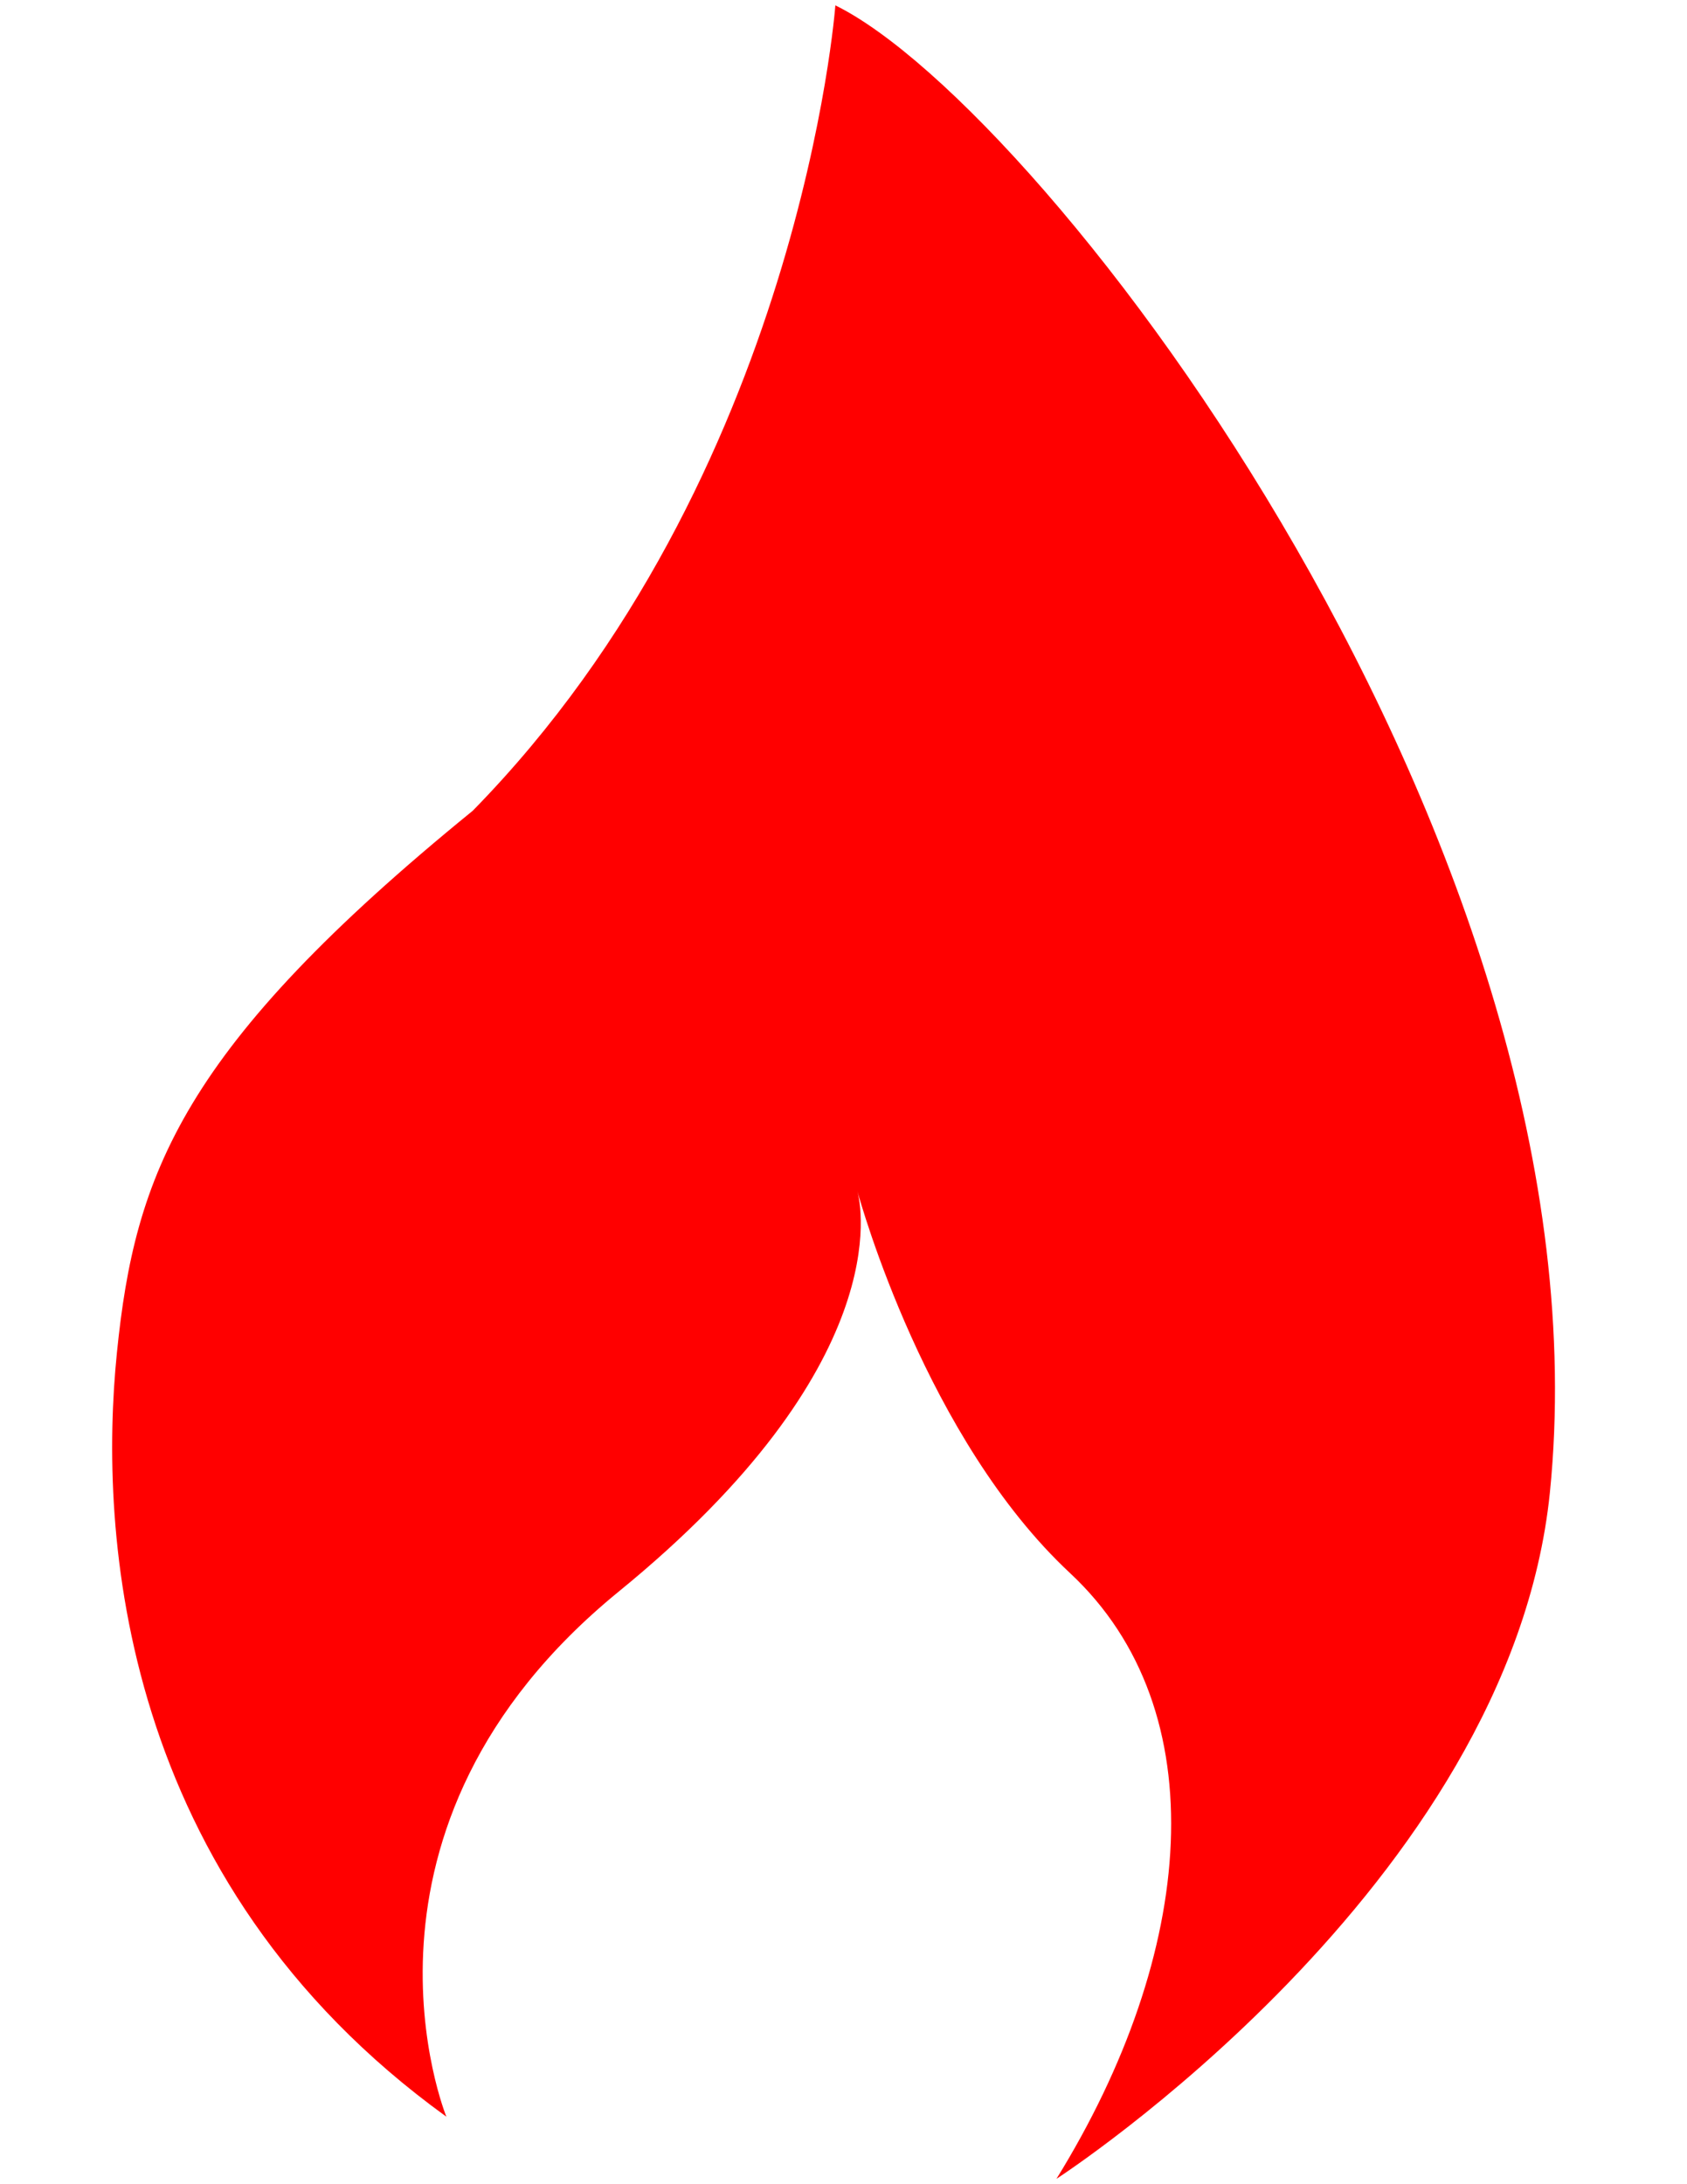 <?xml version="1.0" encoding="utf-8"?>
<svg style="shape-rendering:geometricPrecision; text-rendering:geometricPrecision; image-rendering:optimizeQuality; fill-rule:evenodd; clip-rule:evenodd" width="8.5in" height="11in" viewBox="0 0 8500 11000" xmlns="http://www.w3.org/2000/svg">
  <defs>
    <style type="text/css">
   
    .fil0 {fill:black}
   
  </style>
  </defs>
  <g id="Layer_x0020_1">
    <g id="_203429216">
      <path class="fil0" d="M4209 27c0,0 -176,2372 -1827,4056 -1467,1194 -1702,1829 -1793,2730 -92,905 8,2654 1660,3847 0,0 -594,-1452 869,-2645 1395,-1137 1223,-1944 1201,-2019 18,63 348,1251 1072,1926 743,692 634,1916 -68,3051 0,0 2283,-1476 2486,-3455 327,-3223 -2537,-6968 -3600,-7491z" style="fill: rgb(255, 0, 0);"/>
    </g>
  </g>
</svg>